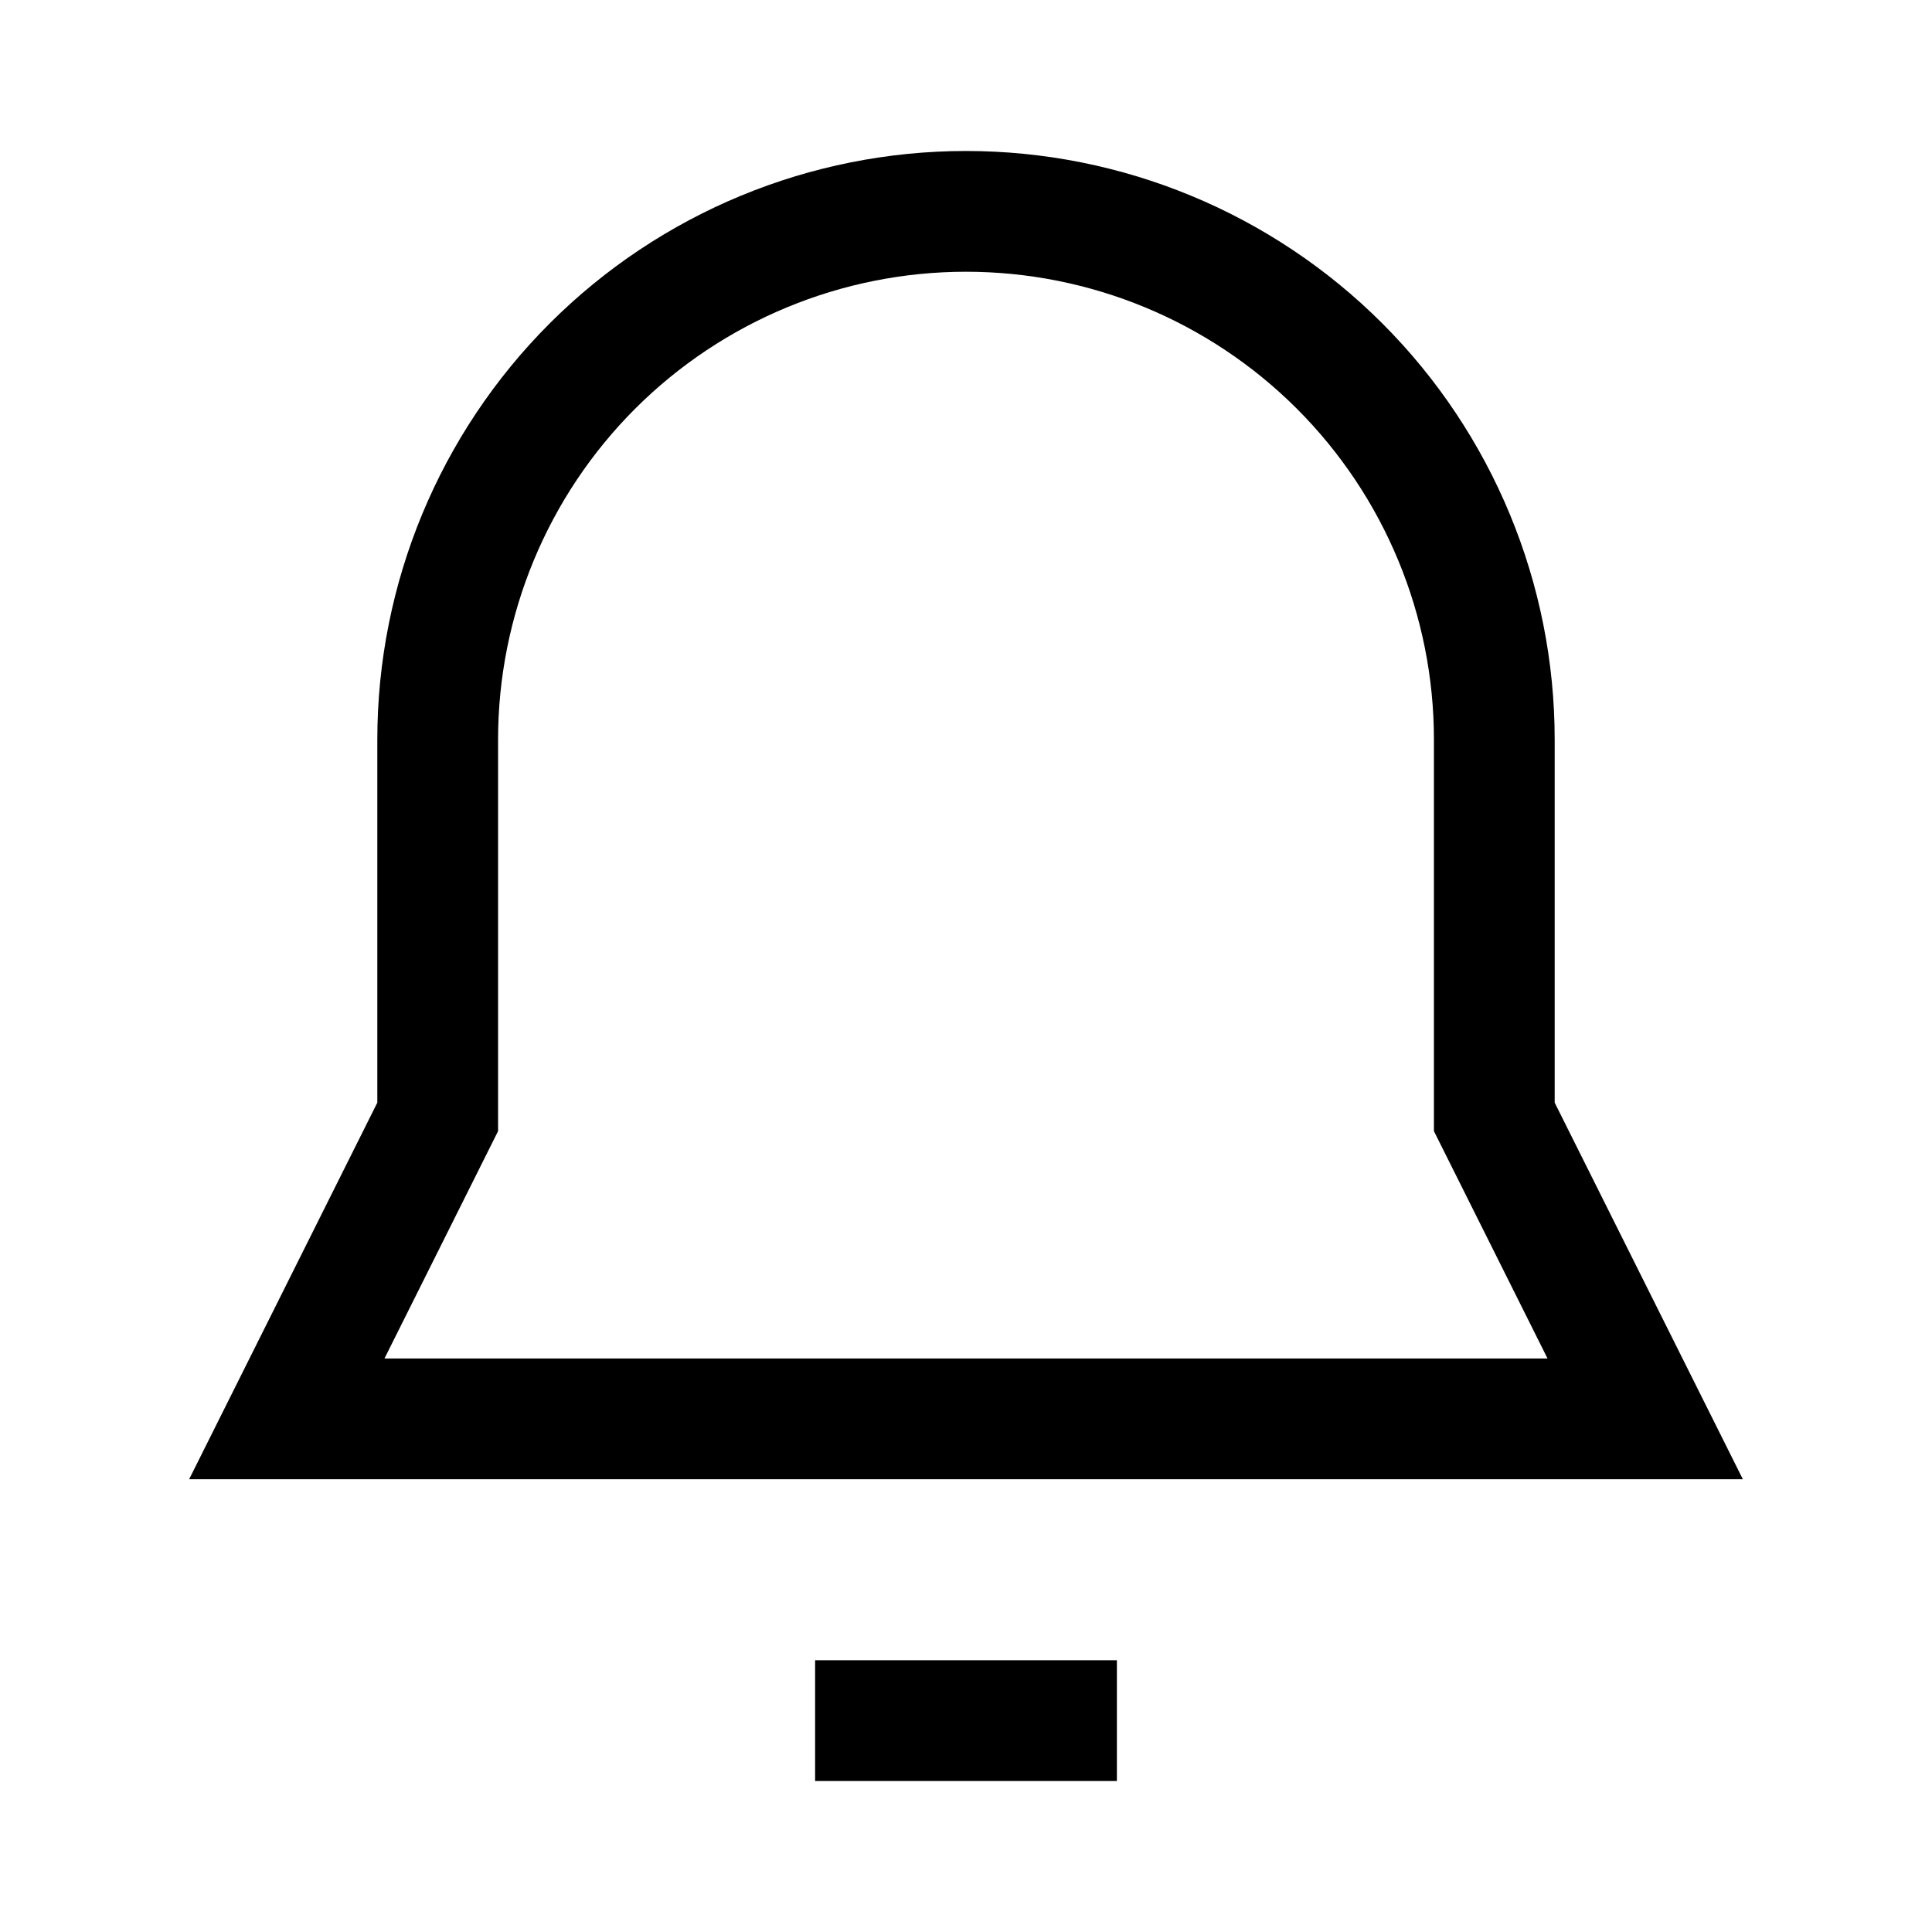 <svg width="20" height="20" viewBox="0 0 20 20" fill="none" xmlns="http://www.w3.org/2000/svg">
  <path d="M4.531 7.656V11.562L2.969 14.688H17.031L15.469 11.562V7.656C15.469 6.206 14.893 4.815 13.867 3.789C12.841 2.764 11.45 2.188 10 2.188C8.55 2.188 7.159 2.764 6.133 3.789C5.107 4.815 4.531 6.206 4.531 7.656Z" stroke="currentColor" stroke-width="1.25" />
  <path d="M8.438 17.812H11.562" stroke="currentColor" stroke-width="1.25" />
</svg>